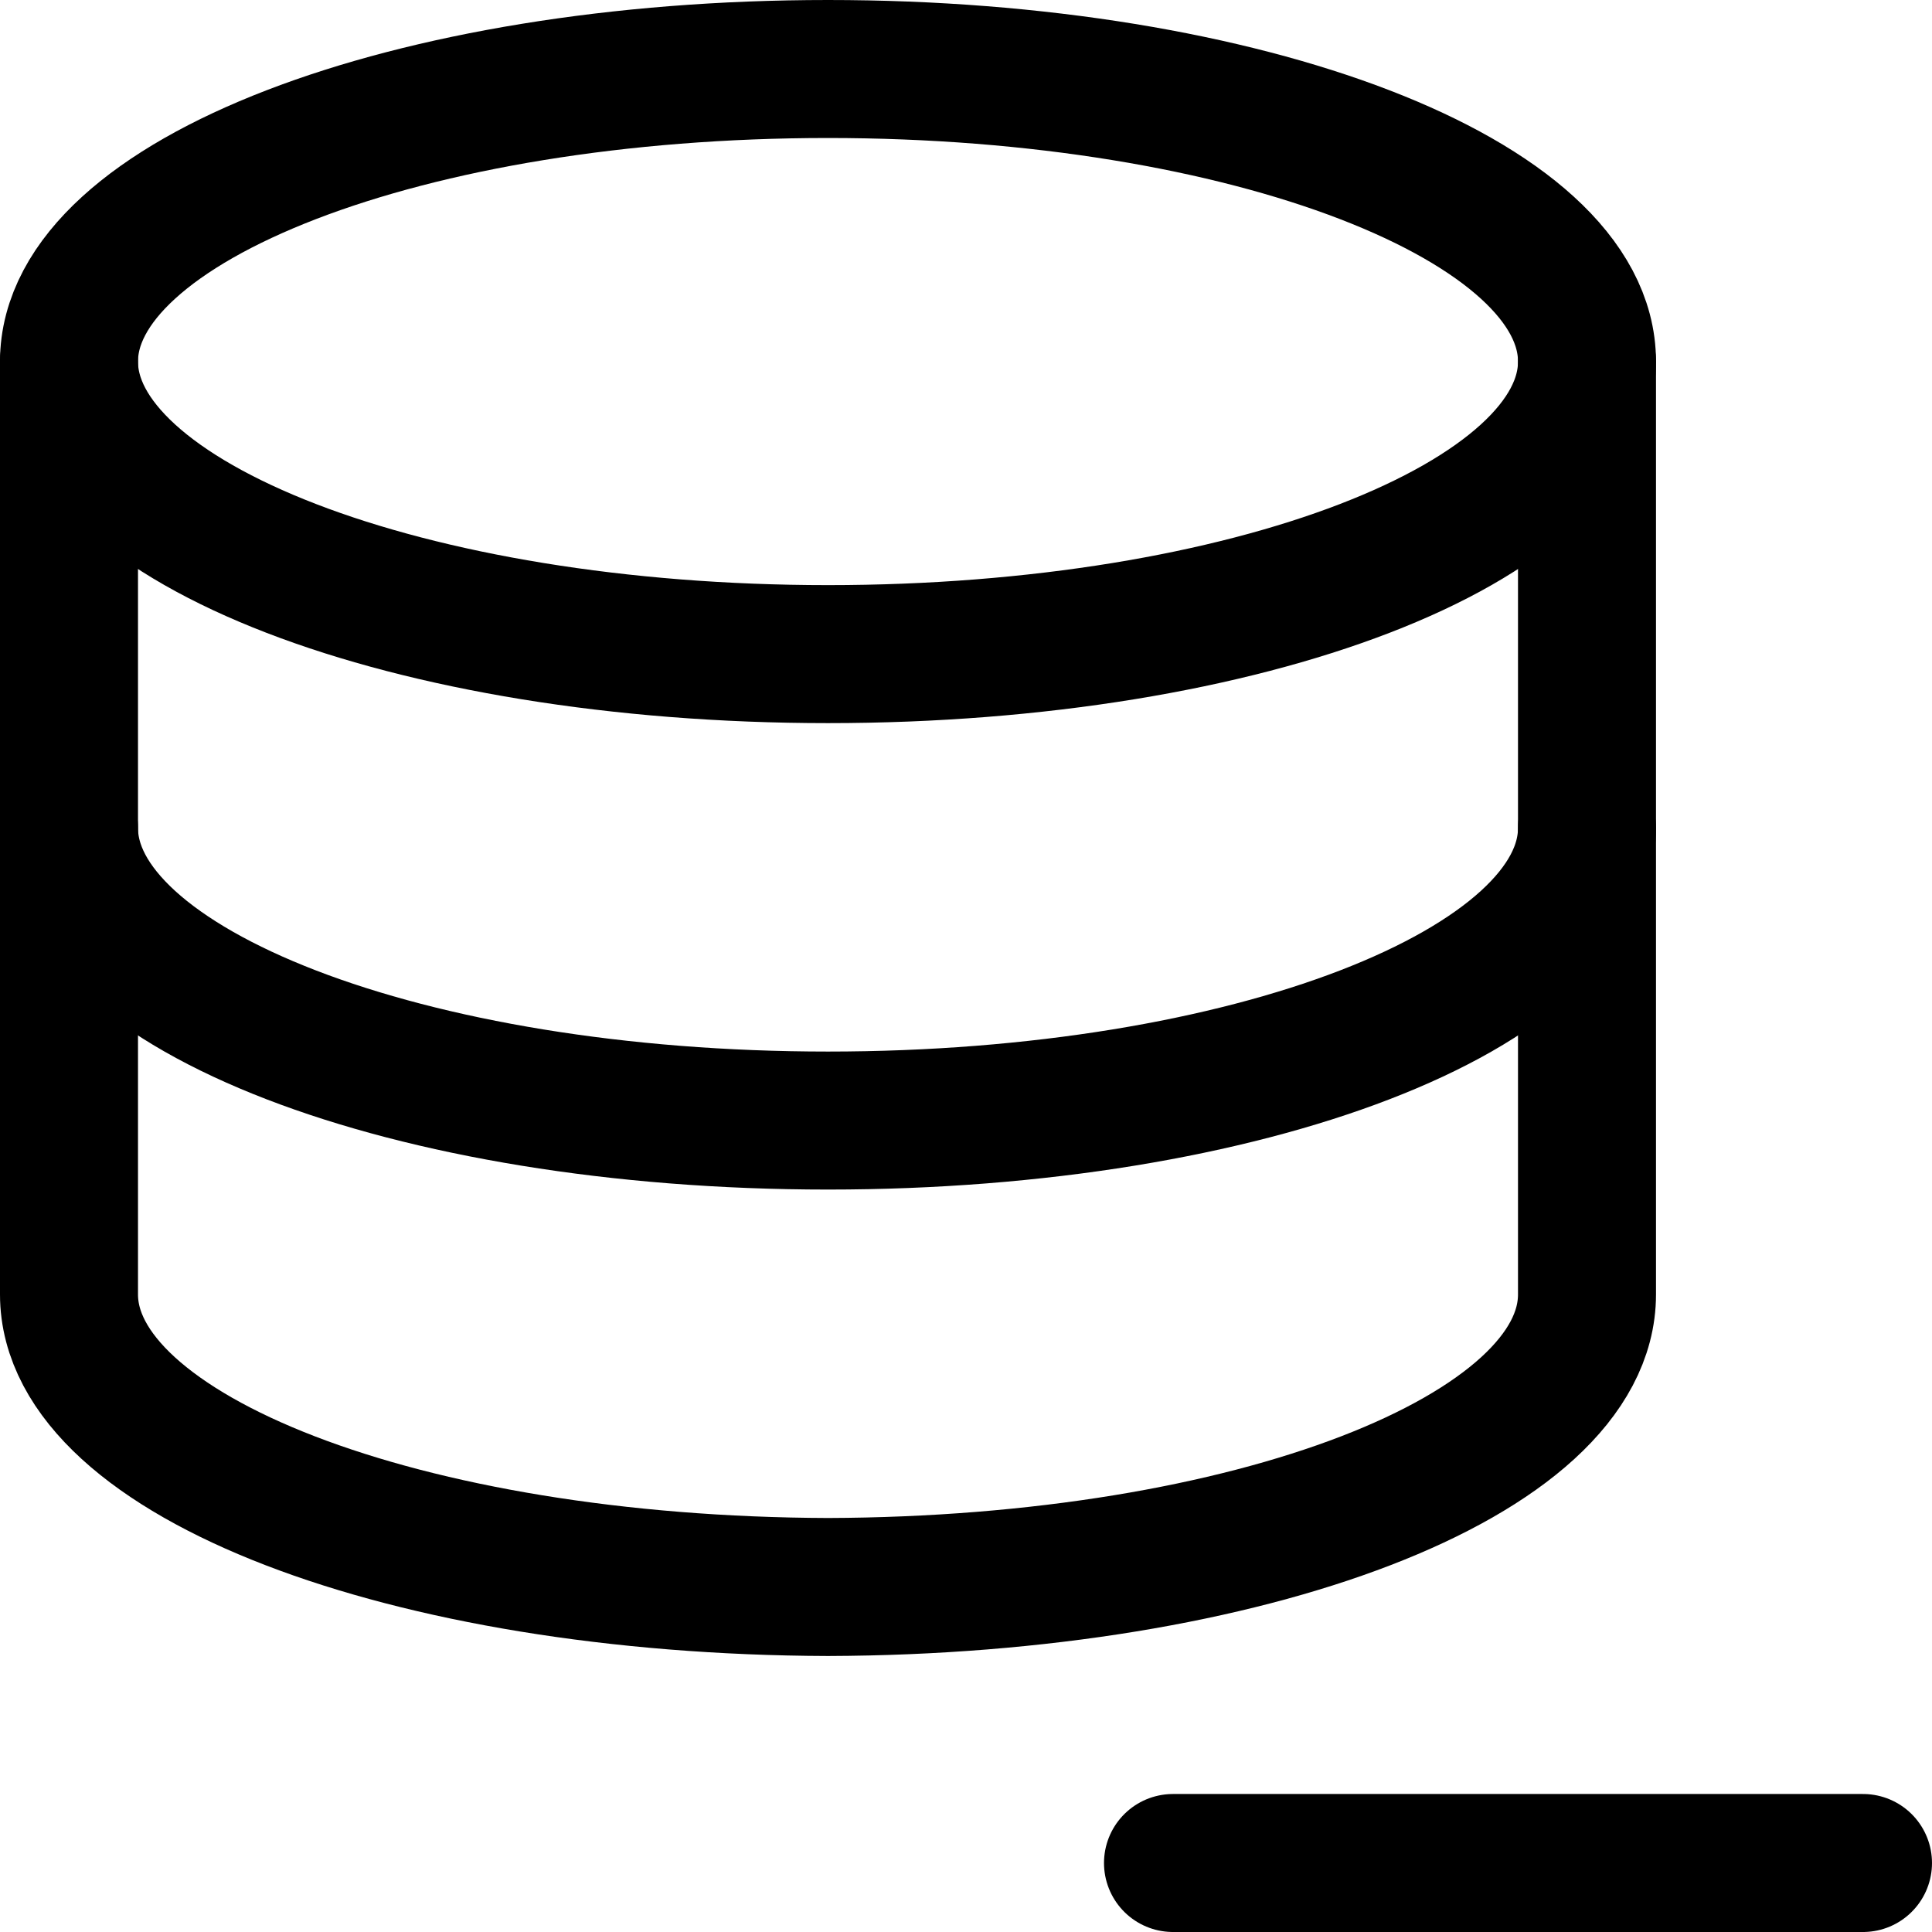 <svg xmlns="http://www.w3.org/2000/svg" fill="none" viewBox="0 0 14 14"><g id="database-subtract-1--raid-storage-code-disk-programming-database-array-hard-disc-minus"><path id="Vector" stroke="#000000" stroke-linecap="round" stroke-linejoin="round" d="M11.5 2.62v6.76C11.5 10.55 9.06 11.49 6 11.5 2.94 11.49 0.5 10.55 0.5 9.38V2.62" stroke-width="1"></path><path id="Vector_2" stroke="#000000" stroke-linecap="round" stroke-linejoin="round" d="M6 4.74c3.038 0 5.5 -0.949 5.5 -2.12S9.038 0.5 6 0.5 0.5 1.449 0.5 2.62 2.962 4.74 6 4.74Z" stroke-width="1"></path><path id="Vector_3" stroke="#000000" stroke-linecap="round" stroke-linejoin="round" d="M11.5 6c0 1.171 -2.462 2.12 -5.5 2.12S0.5 7.171 0.5 6" stroke-width="1"></path><path id="Vector_4" stroke="#000000" stroke-linecap="round" stroke-linejoin="round" d="M8.5 13.5h5" stroke-width="1"></path></g></svg>